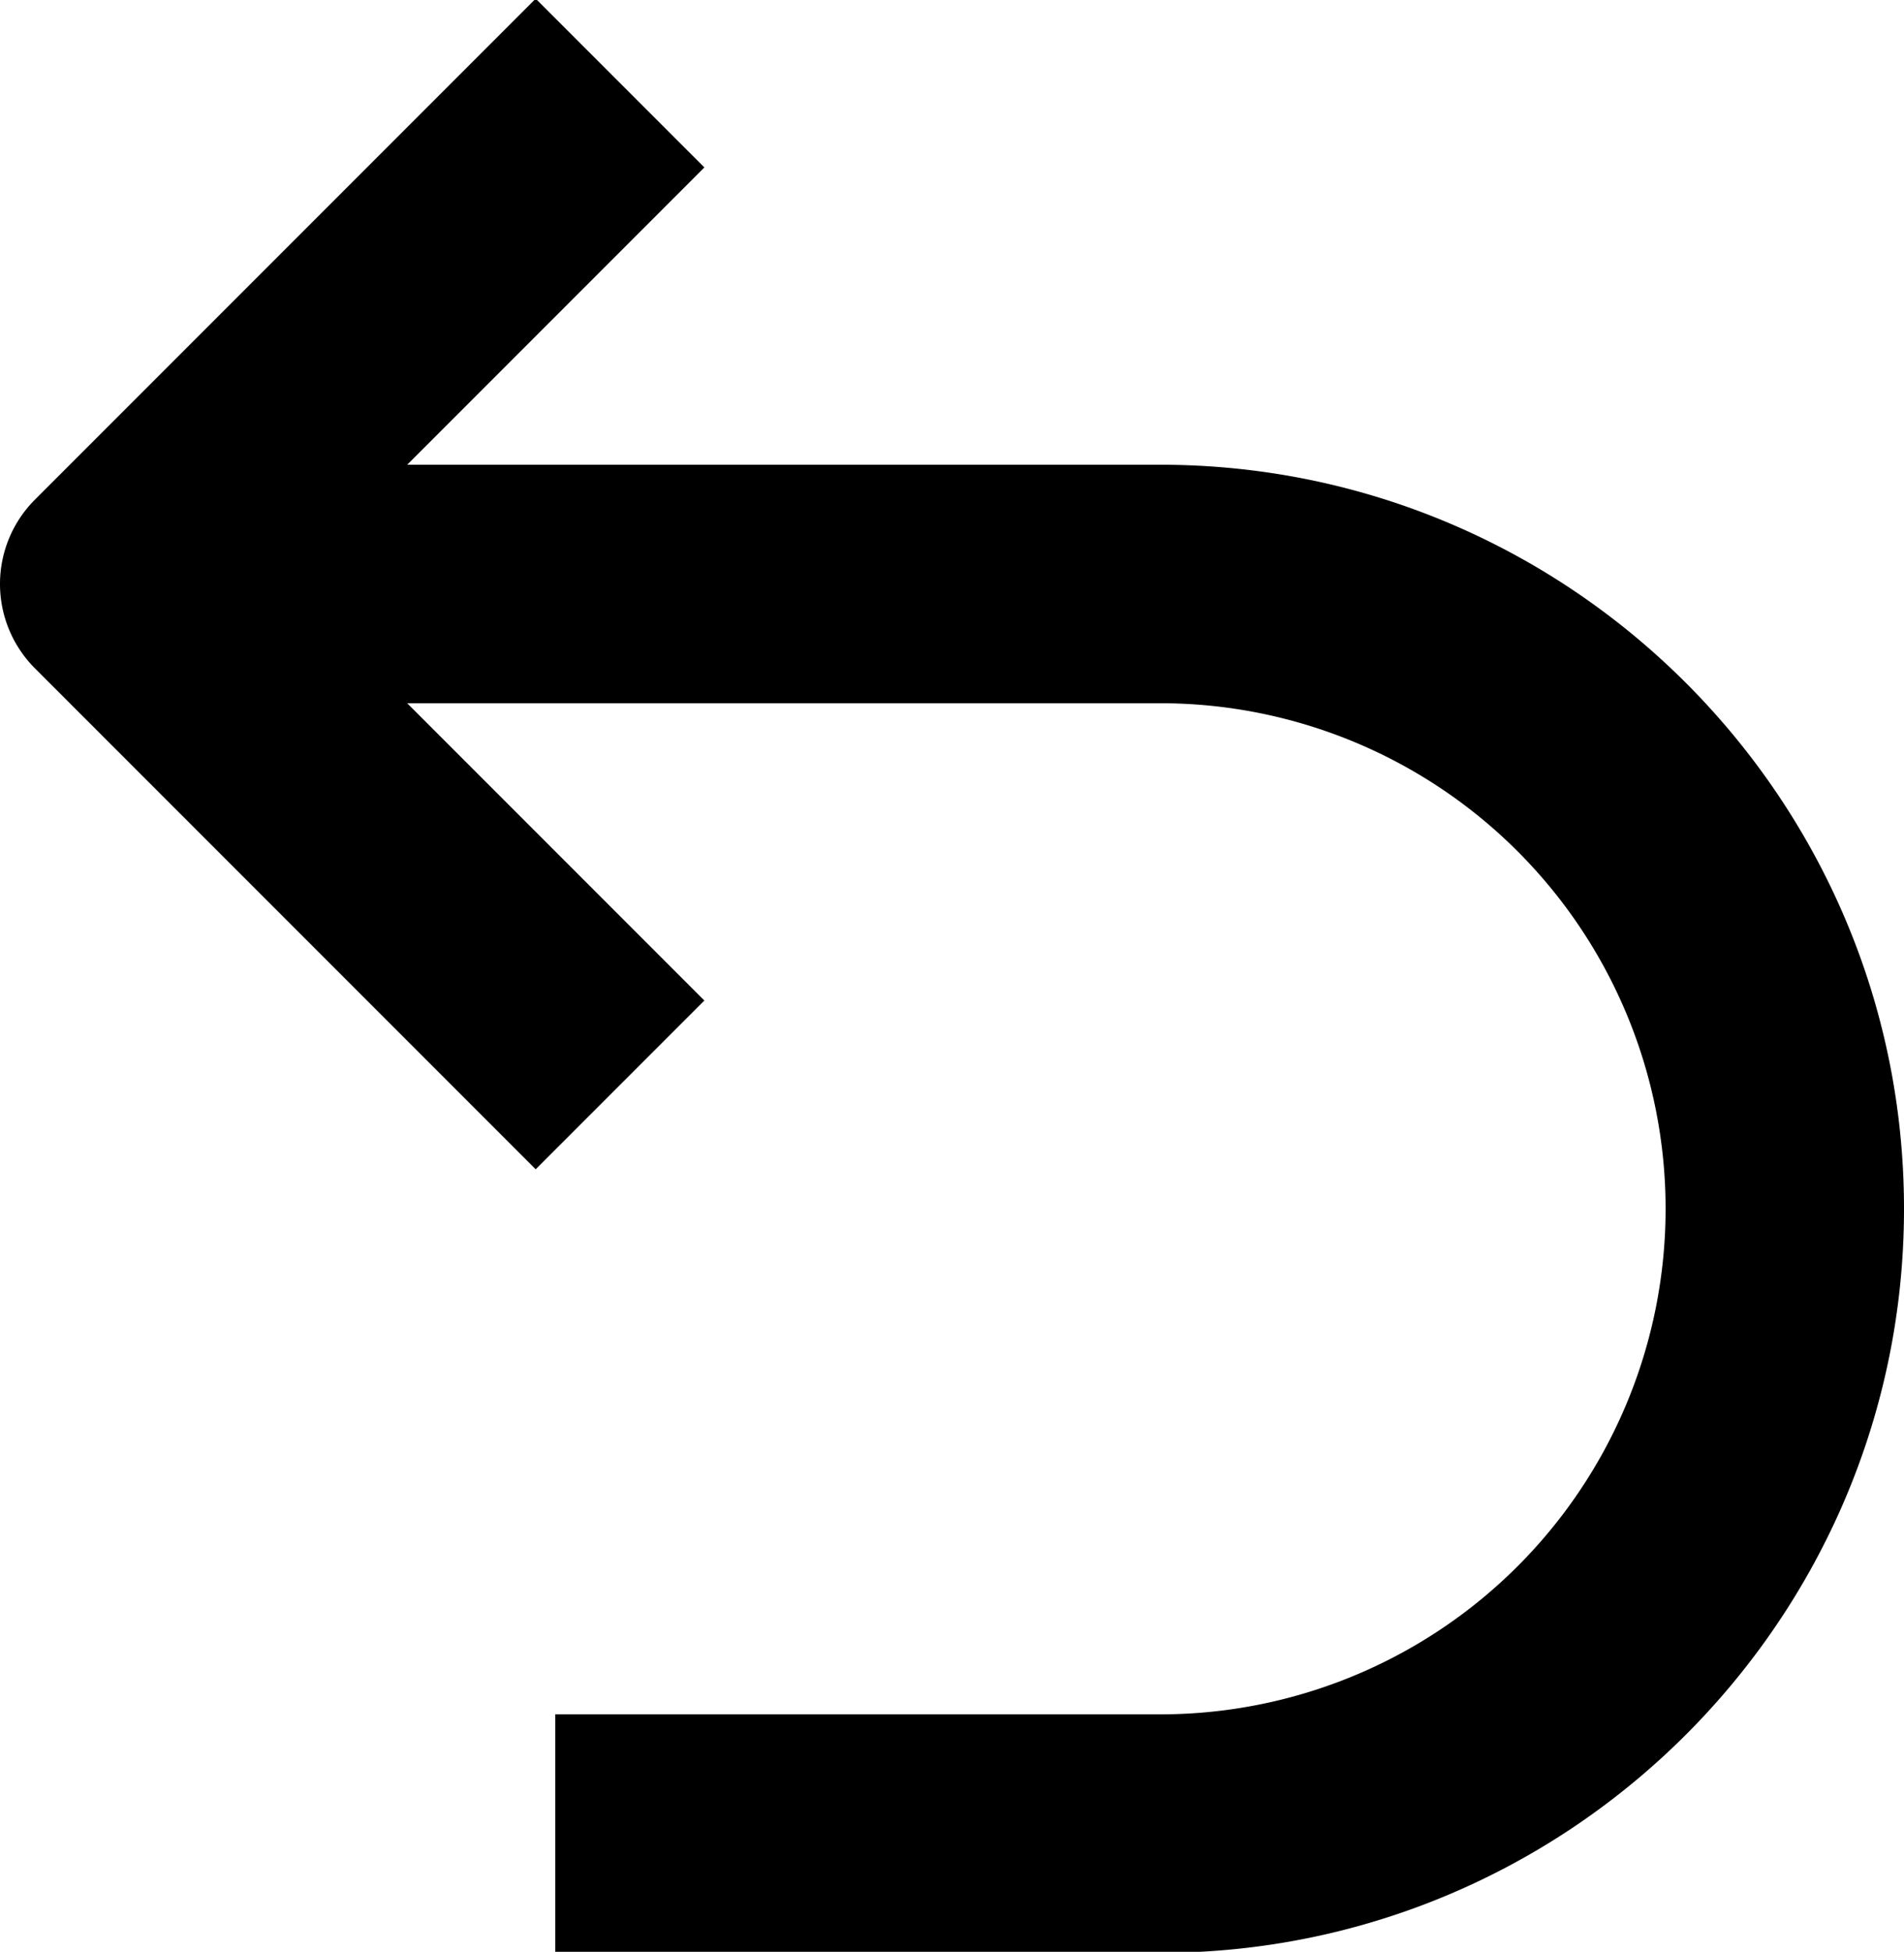 <svg id="Layer_1" data-name="Layer 1" xmlns="http://www.w3.org/2000/svg" width="486" height="498" viewBox="0 0 486 498"><path d="M296.154,118.577H103.939l75.853-75.853L136.734-.333,8.926,127.475A30.427,30.427,0,0,0,8.9,170.507l.061.062,127.773,127.772,43.057-43.058-75.853-75.853H296.154a128.993,128.993,0,1,1,0,257.986H141.734V498.27H296.154C400.835,498.27,486,413.106,486,308.424S400.835,118.577,296.154,118.577Z"/></svg>